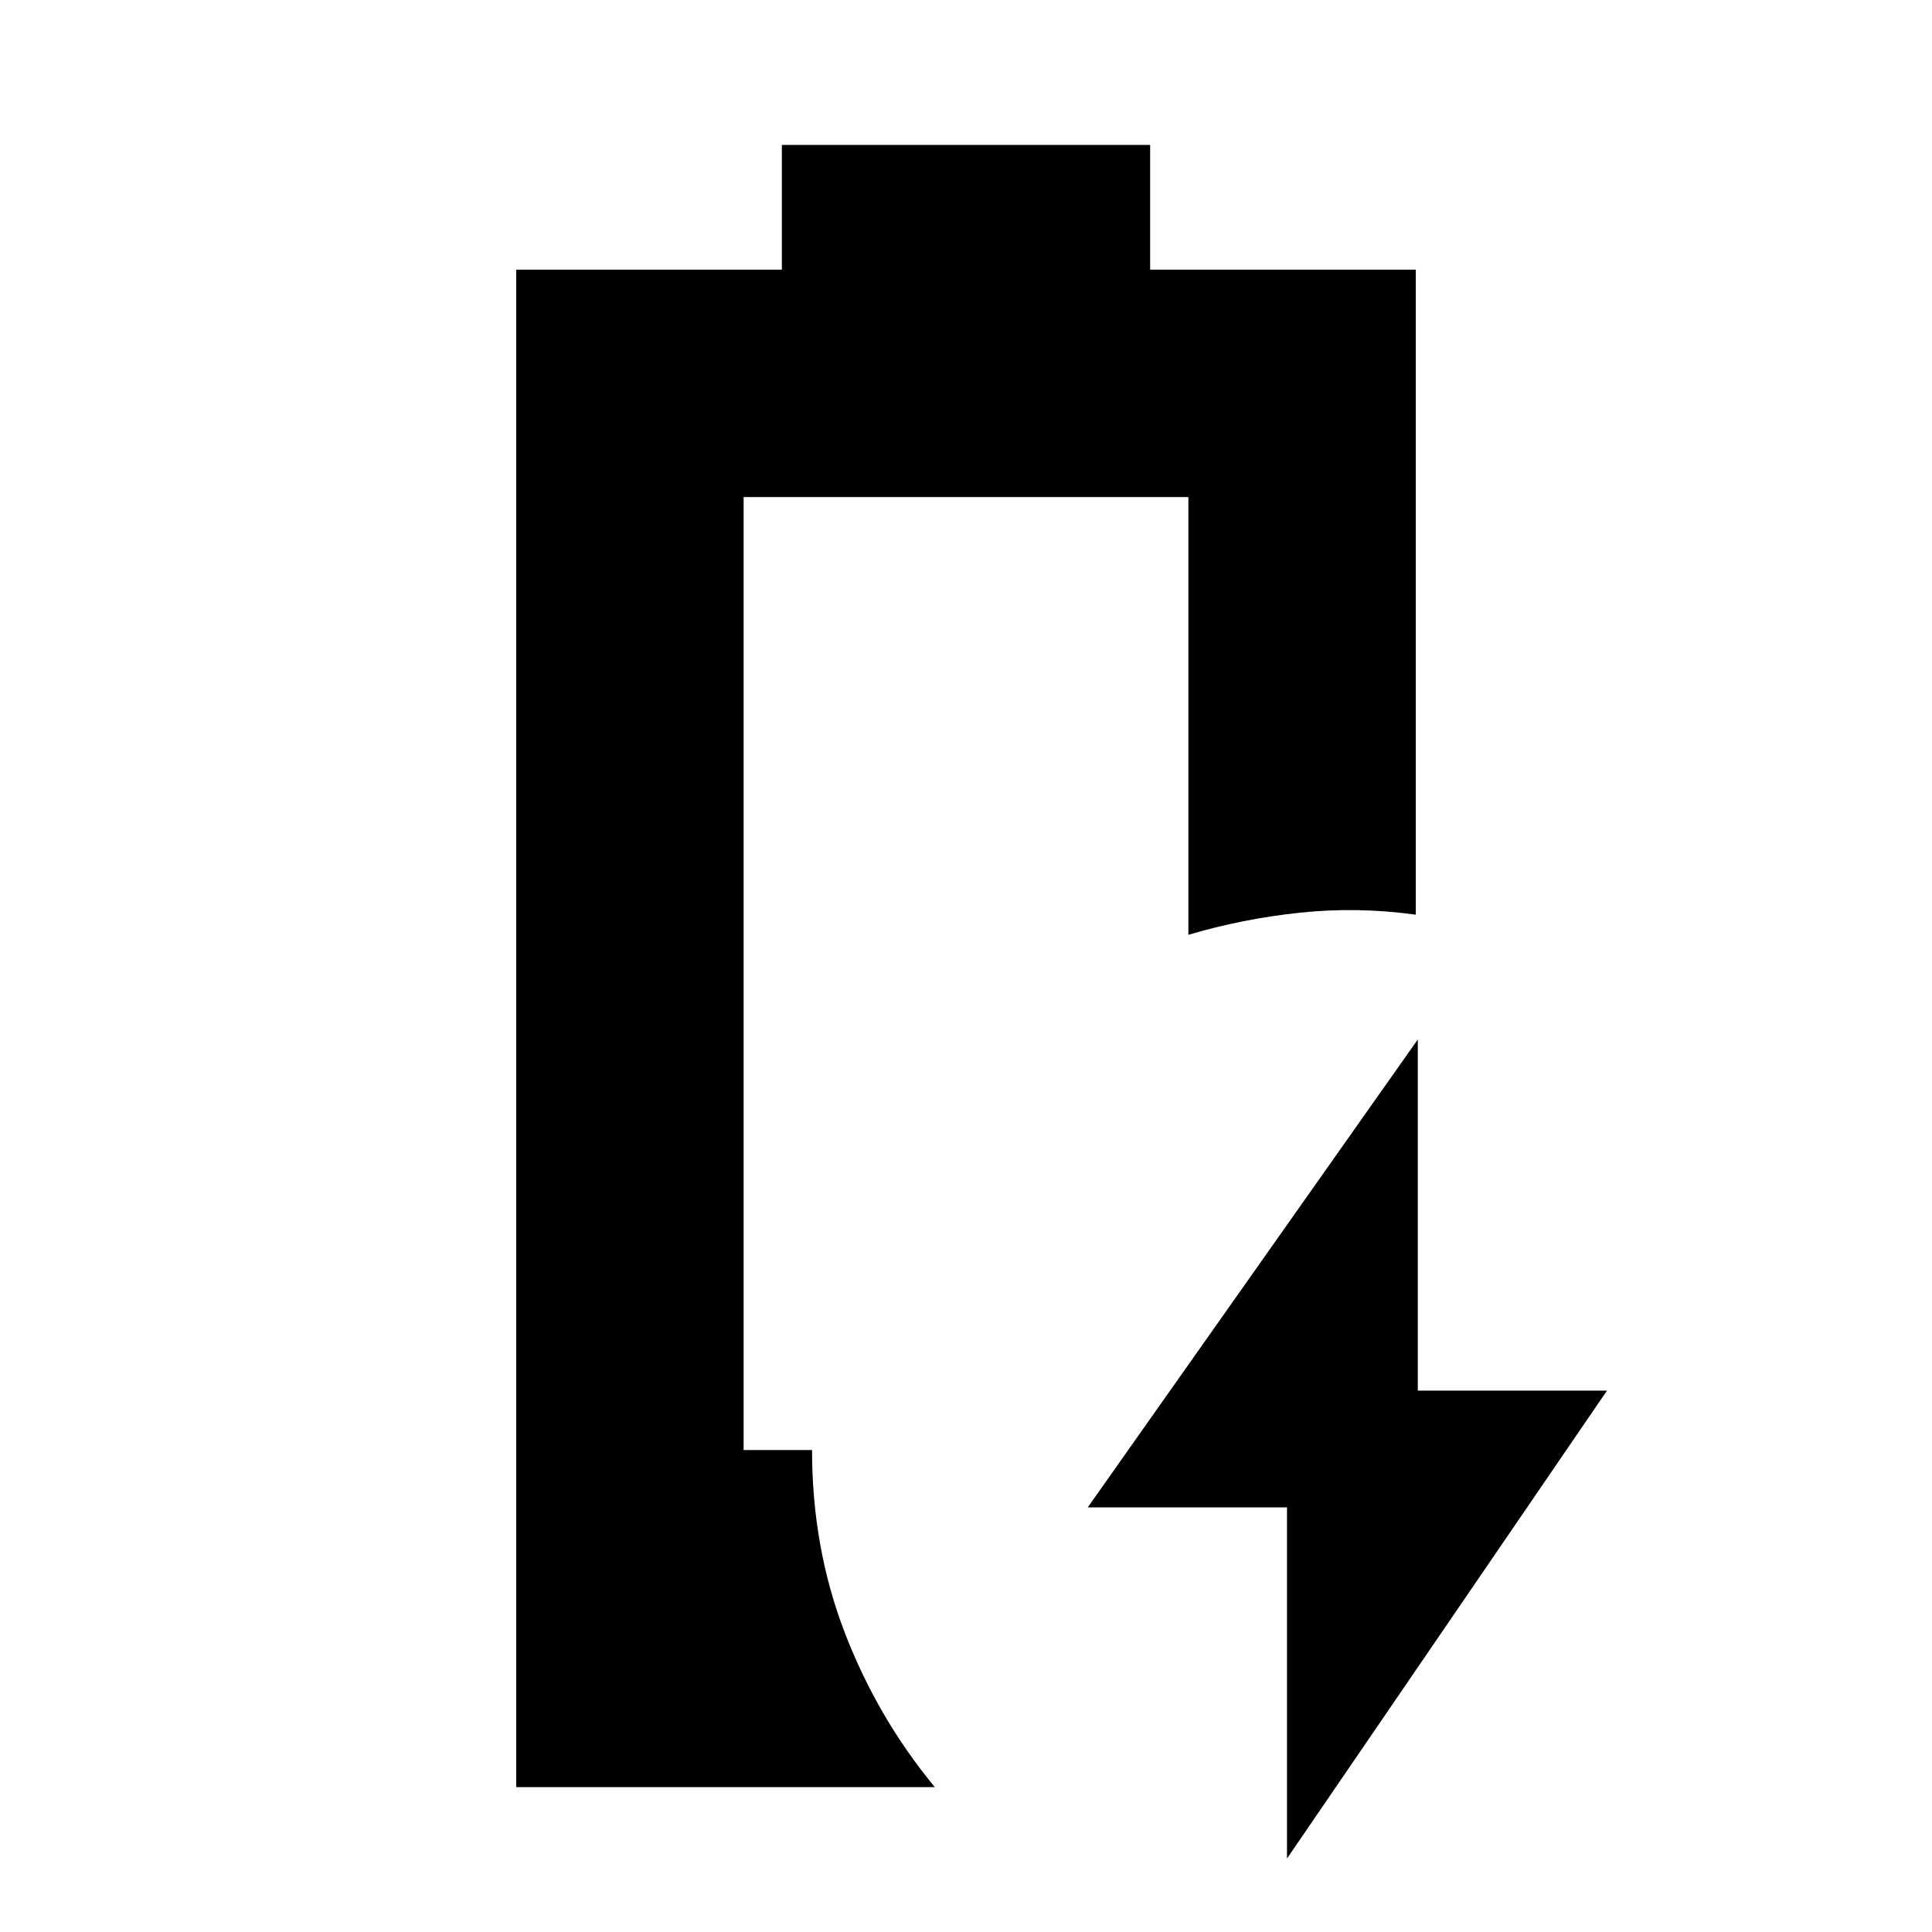 <svg xmlns="http://www.w3.org/2000/svg" height="20" viewBox="0 -960 960 960" width="20"><path d="M639.5-36.5V-211h-99l164-232.5V-269h94l-159 232.5ZM256.5-72v-754h132v-62h183v62h132v320.5q-29-4-57.5-1t-55.5 11V-713h-221v473.5h34q0 48.47 16.25 90.73Q436-106.5 464.5-72h-208Z"/></svg>